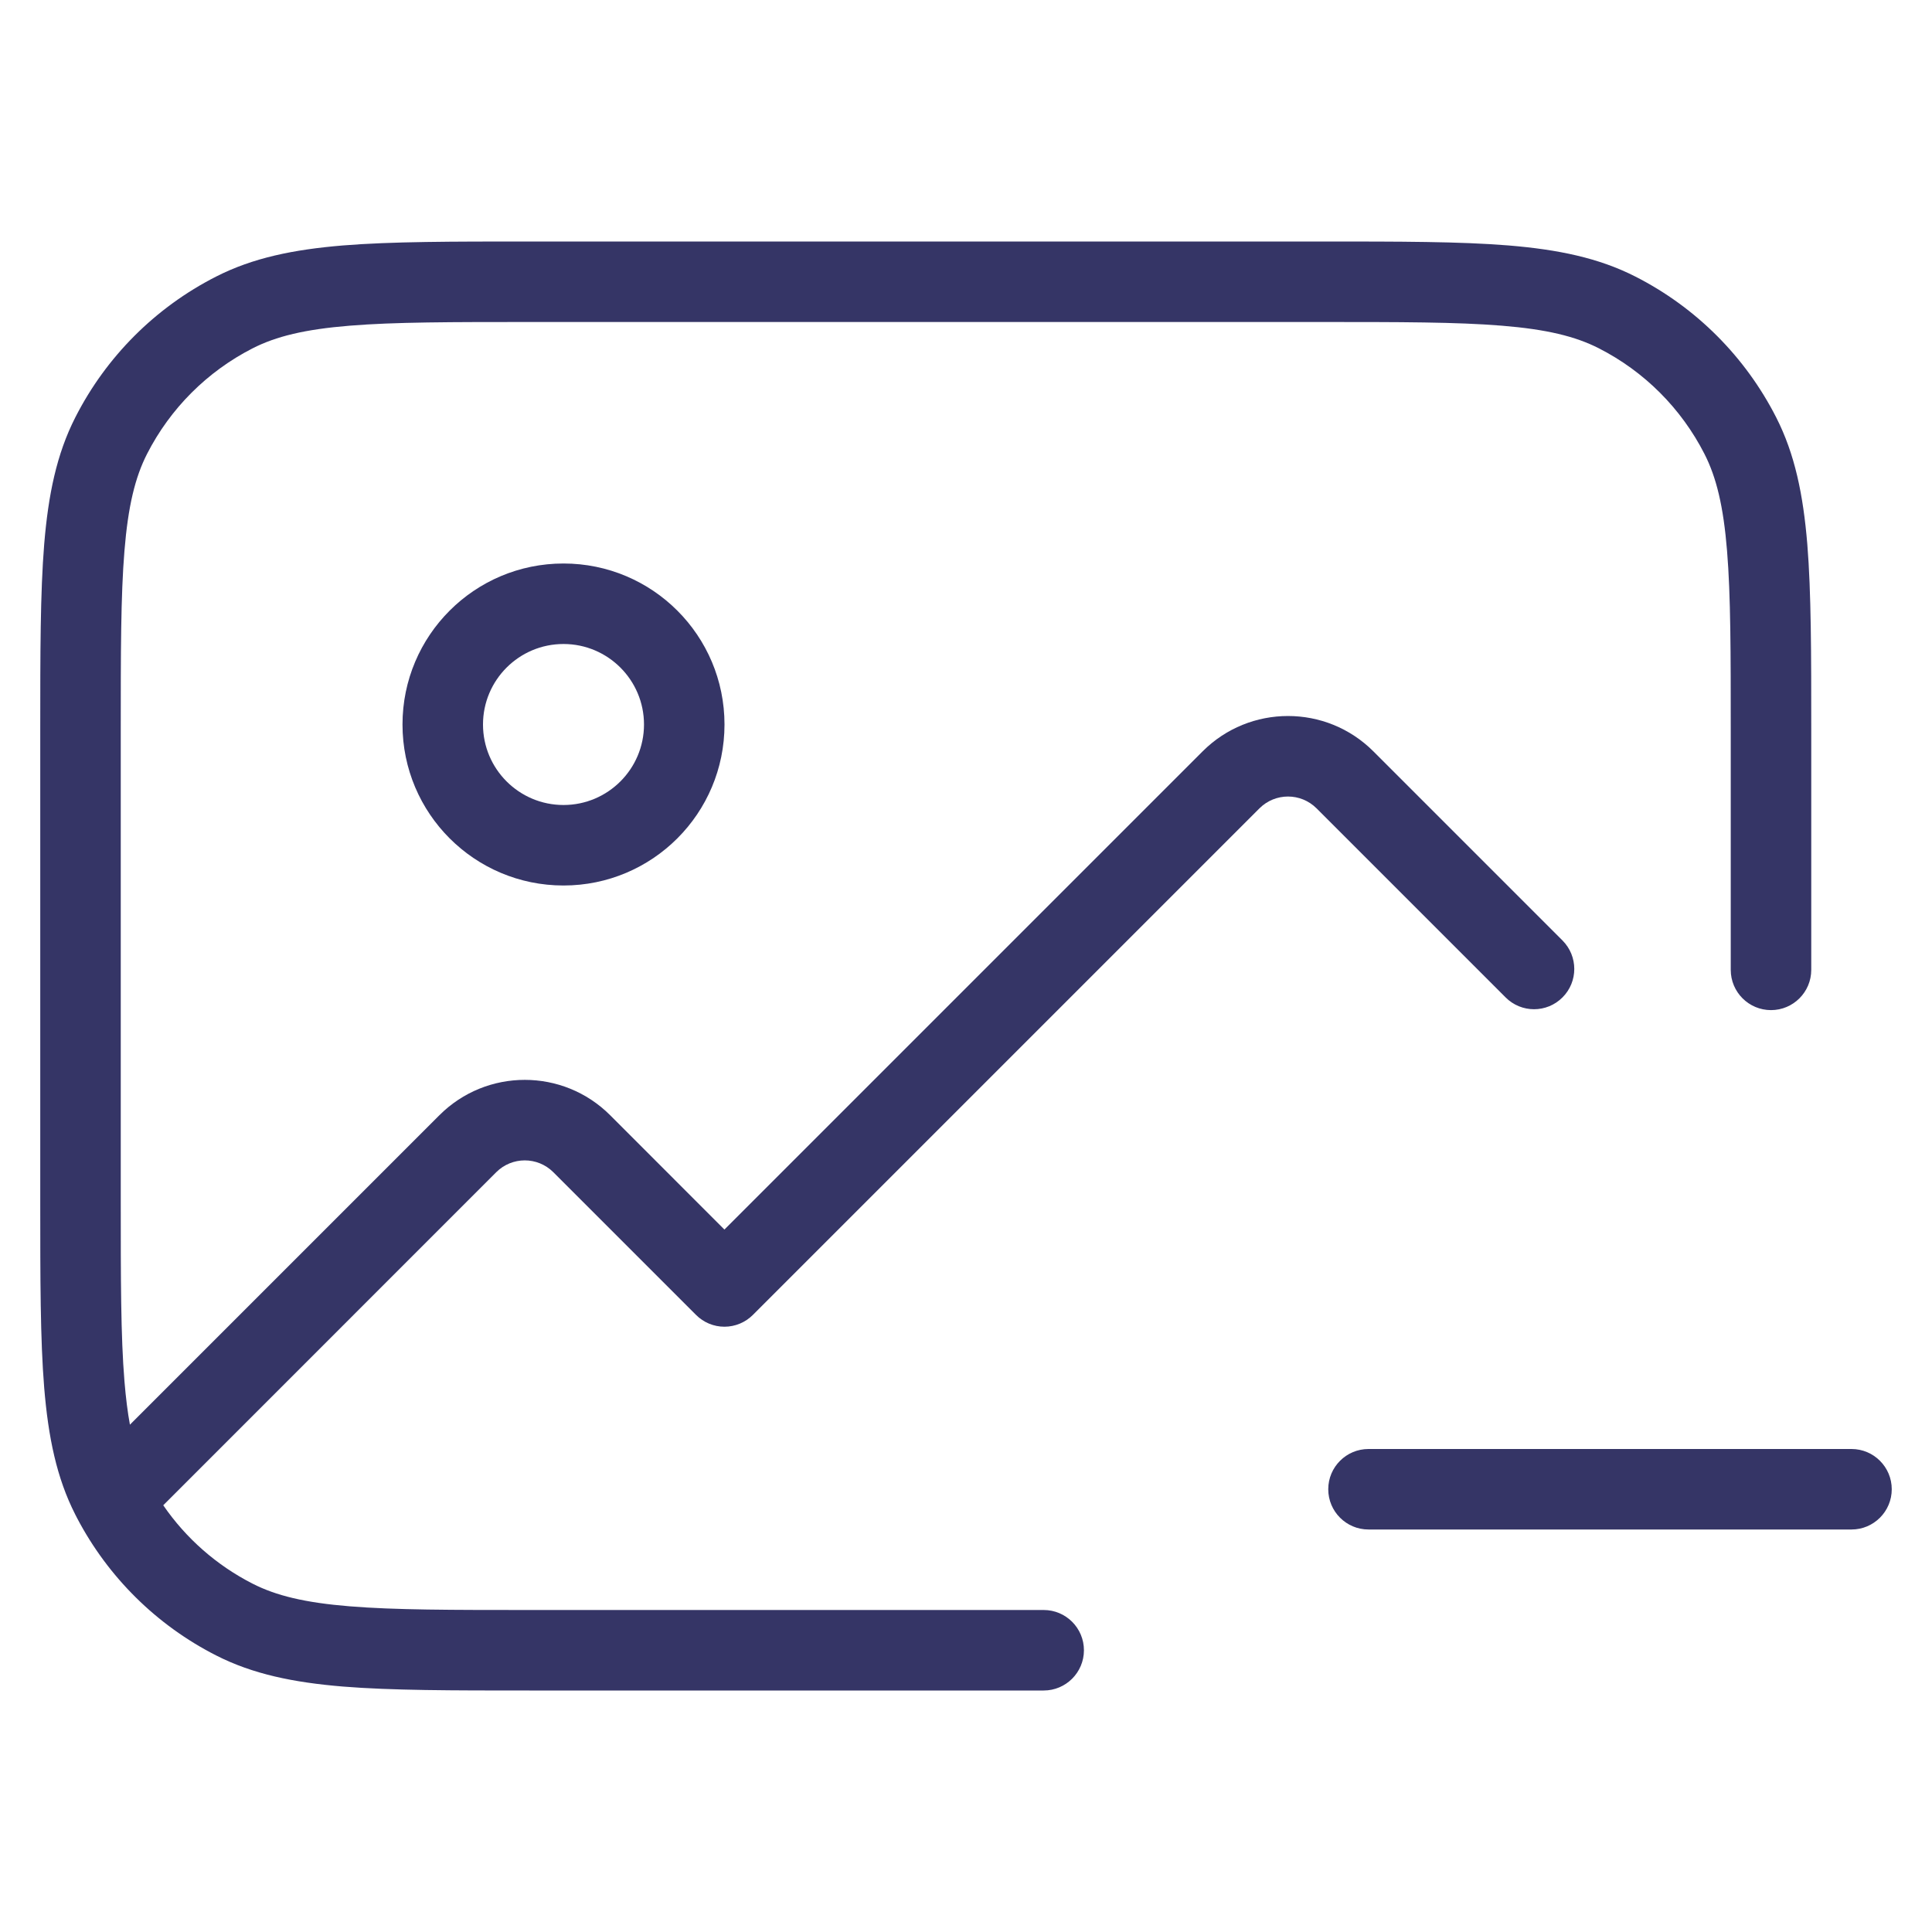 <svg width="24" height="24" viewBox="0 0 24 24" fill="none" xmlns="http://www.w3.org/2000/svg">
<path d="M6.578 3H16.422C17.384 3 18.136 3 18.739 3.049C19.354 3.1 19.859 3.203 20.316 3.436C21.069 3.819 21.68 4.431 22.064 5.184C22.297 5.641 22.4 6.146 22.451 6.76C22.5 7.365 22.5 8.116 22.5 9.078V12.048C22.5 12.324 22.276 12.548 22 12.548C21.724 12.548 21.5 12.324 21.5 12.048V9.1C21.5 8.112 21.5 7.4 21.454 6.842C21.409 6.289 21.322 5.93 21.173 5.638C20.885 5.074 20.427 4.615 19.862 4.327C19.57 4.178 19.211 4.091 18.658 4.046C18.099 4 17.388 4 16.4 4H6.6C5.612 4 4.9 4 4.342 4.046C3.789 4.091 3.43 4.178 3.138 4.327C2.574 4.615 2.115 5.074 1.827 5.638C1.678 5.93 1.591 6.289 1.546 6.842C1.5 7.4 1.5 8.112 1.5 9.1V14.9C1.5 15.888 1.5 16.599 1.546 17.158C1.563 17.363 1.585 17.541 1.614 17.698L5.458 13.854C6.044 13.268 6.994 13.268 7.58 13.854L8.999 15.274L14.939 9.334C15.525 8.748 16.475 8.748 17.061 9.334L19.41 11.683C19.605 11.879 19.605 12.195 19.41 12.39C19.215 12.586 18.898 12.586 18.703 12.39L16.354 10.041C16.158 9.846 15.842 9.846 15.646 10.041L9.353 16.334C9.259 16.428 9.132 16.481 8.999 16.481C8.867 16.481 8.739 16.428 8.646 16.334L6.873 14.561C6.677 14.366 6.361 14.366 6.165 14.561L2.028 18.699C2.31 19.11 2.691 19.445 3.138 19.673C3.43 19.822 3.789 19.909 4.342 19.954C4.9 20 5.612 20 6.6 20H12.965C13.241 20 13.465 20.224 13.465 20.5C13.465 20.776 13.241 21 12.965 21H6.578C5.616 21 4.865 21 4.26 20.951C3.646 20.9 3.141 20.797 2.684 20.564C1.945 20.188 1.342 19.591 0.957 18.857L0.953 18.849L0.936 18.816C0.703 18.359 0.6 17.854 0.549 17.239C0.5 16.636 0.5 15.883 0.5 14.922V9.078C0.5 8.116 0.5 7.365 0.549 6.76C0.6 6.146 0.703 5.641 0.936 5.184C1.319 4.431 1.931 3.819 2.684 3.436C3.141 3.203 3.646 3.1 4.26 3.049C4.865 3 5.616 3 6.578 3Z" fill="#353566"/>
<path fill-rule="evenodd" clip-rule="evenodd" d="M5 9C5 7.895 5.895 7 7 7C8.105 7 9 7.895 9 9C9 10.105 8.105 11 7 11C5.895 11 5 10.105 5 9ZM7 8C6.448 8 6 8.448 6 9C6 9.552 6.448 10 7 10C7.552 10 8 9.552 8 9C8 8.448 7.552 8 7 8Z" fill="#353566"/>
<path d="M23 19C23.276 19 23.5 18.776 23.5 18.5C23.5 18.224 23.276 18 23 18H17C16.724 18 16.5 18.224 16.5 18.5C16.5 18.776 16.724 19 17 19H23Z" fill="#353566"/>
</svg>
